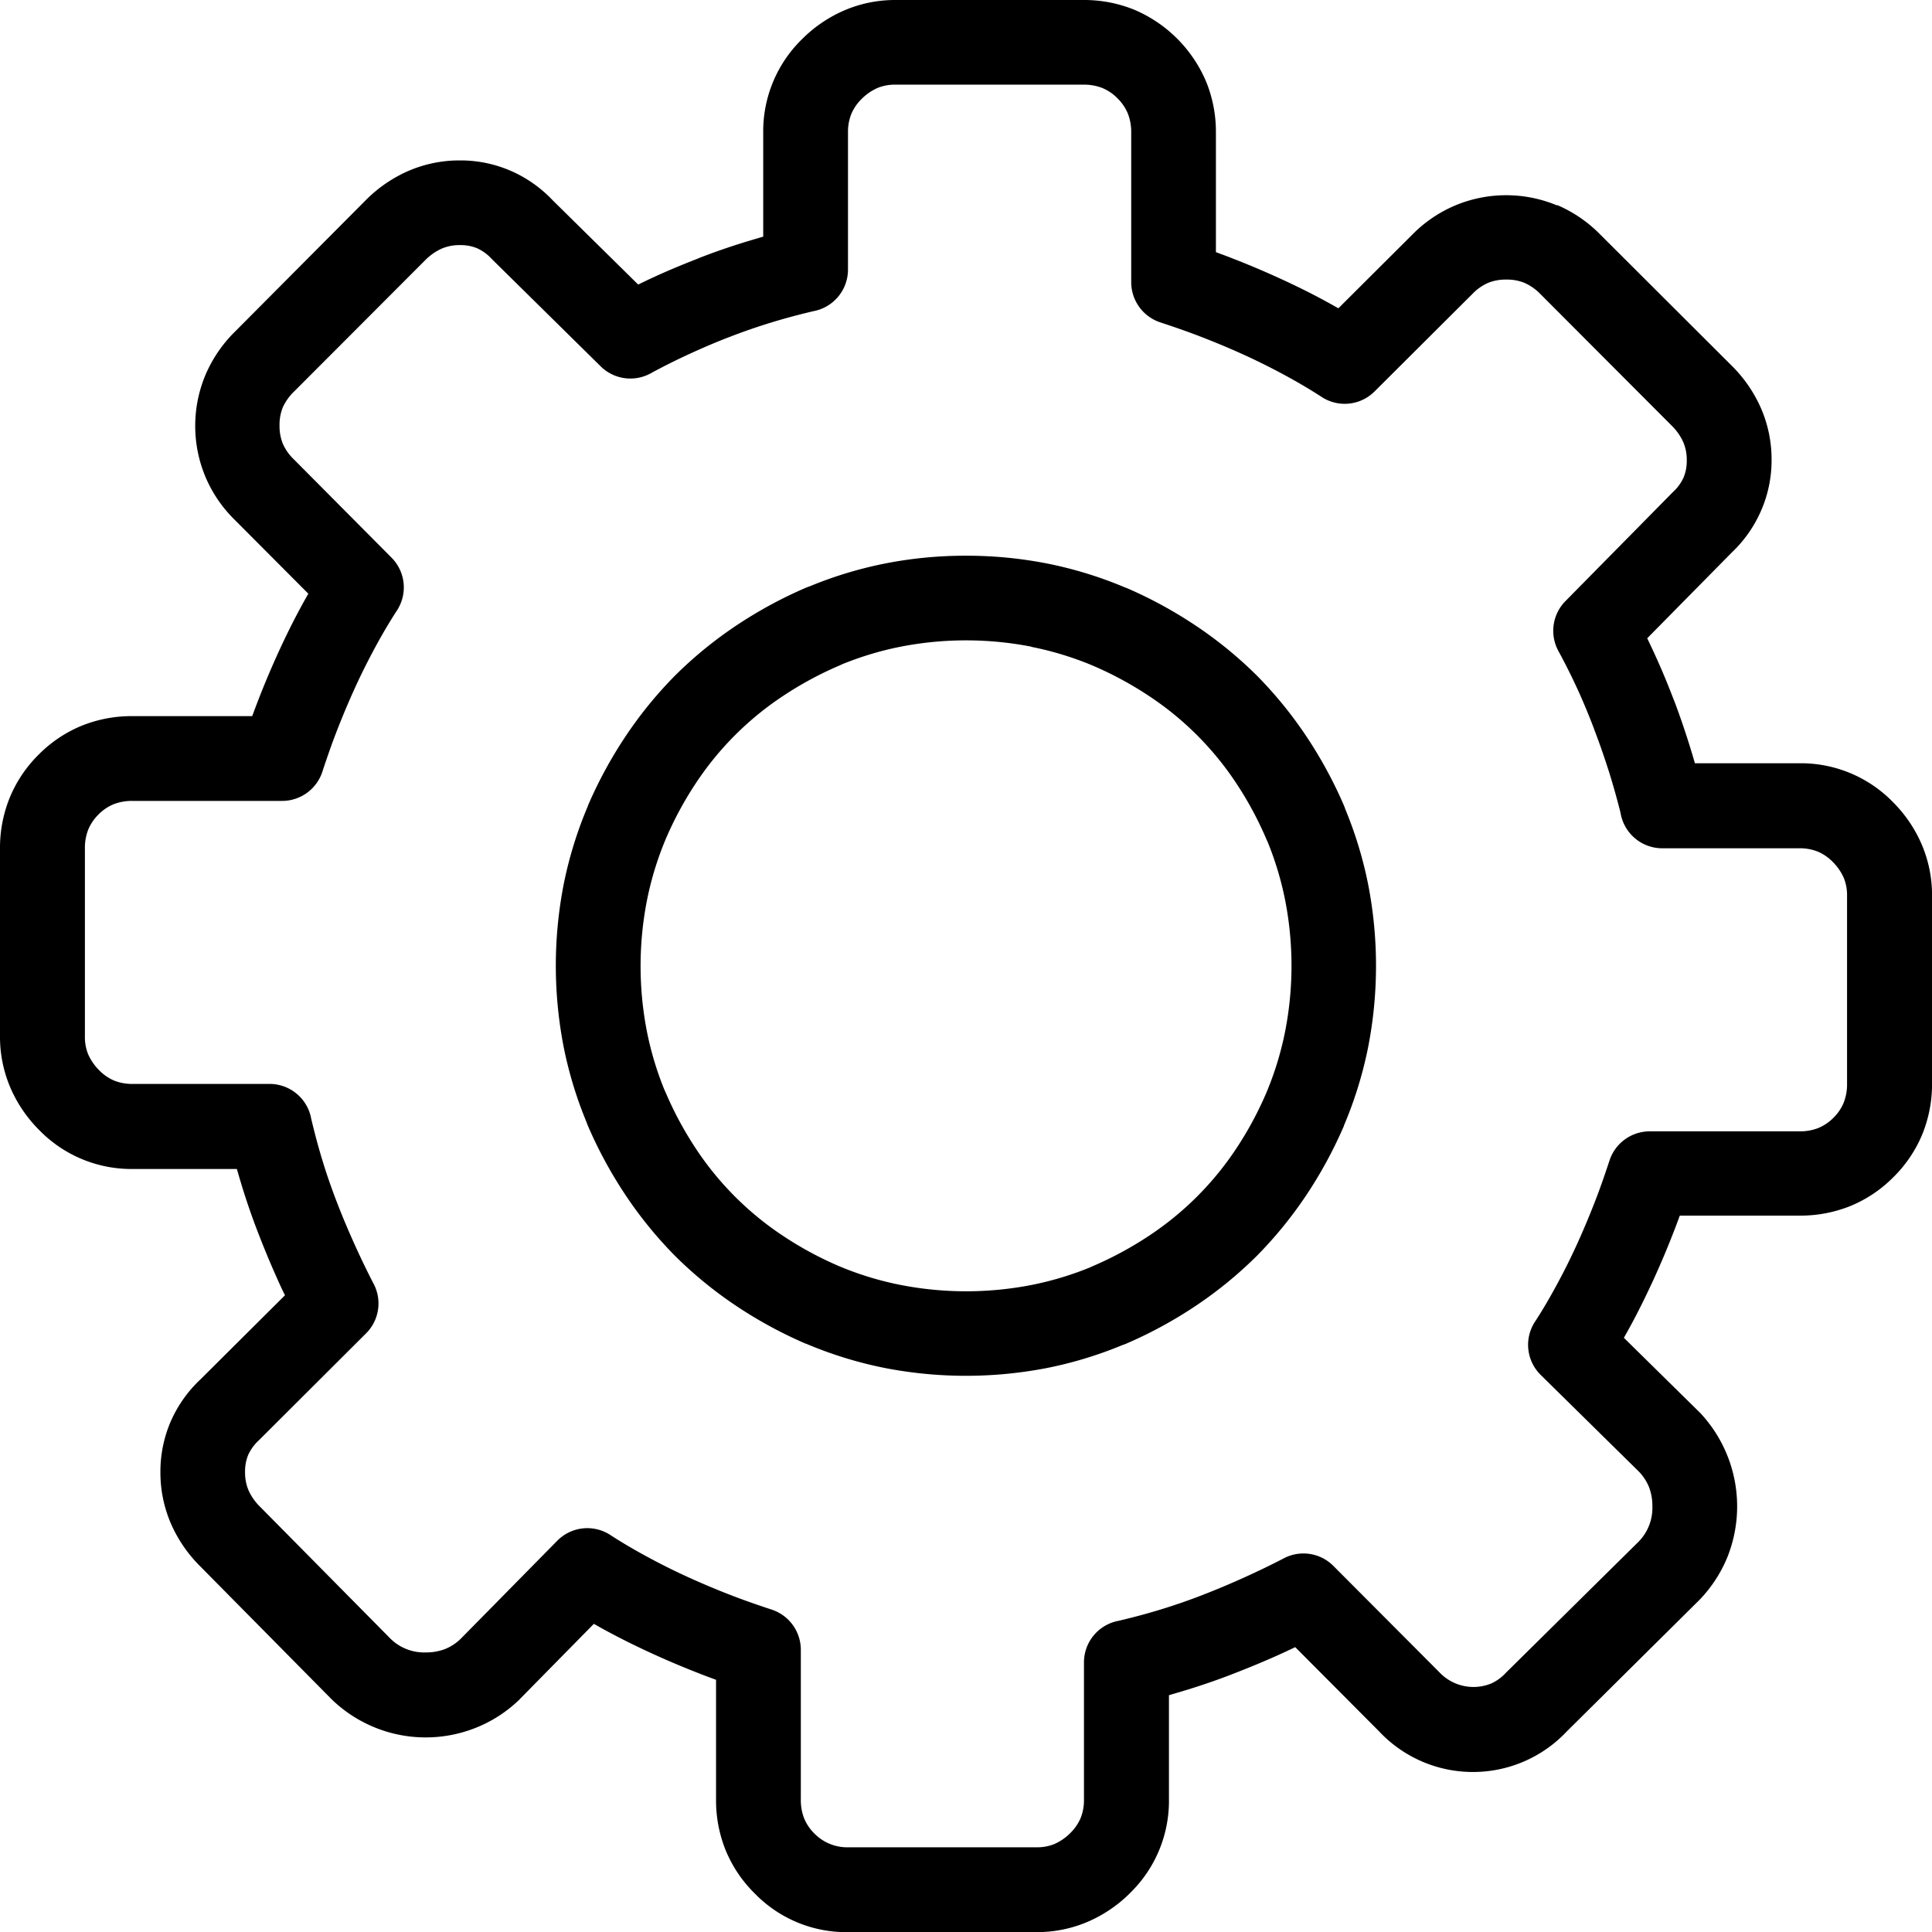 <svg id="setting-line-icon" xmlns="http://www.w3.org/2000/svg" width="46.079" height="46.079" viewBox="0 0 46.079 46.079">
  <path id="Path_156171" data-name="Path 156171" d="M36.74,7.014a1.218,1.218,0,0,0-.382-.268,1.1,1.1,0,0,0-.431-.078,1.114,1.114,0,0,0-.436.079,1.162,1.162,0,0,0-.373.263l-.008.008-2.328,2.32a1.007,1.007,0,0,1-1.279.117c-.274-.177-.565-.348-.871-.513-.324-.175-.642-.333-.953-.475s-.654-.287-.99-.417c-.3-.118-.645-.239-1.015-.361a1.01,1.01,0,0,1-.694-.958h0V3.161a1.2,1.2,0,0,0-.081-.454,1.108,1.108,0,0,0-.248-.364,1.082,1.082,0,0,0-.36-.244,1.194,1.194,0,0,0-.454-.08H21.358a1.094,1.094,0,0,0-.422.076,1.237,1.237,0,0,0-.385.264h0a1.108,1.108,0,0,0-.245.355,1.144,1.144,0,0,0-.081.446V6.429a1.01,1.01,0,0,1-.831.994c-.359.085-.69.174-.992.267q-.5.152-1,.346l-.049.018q-.437.17-.921.393t-.916.459a1.007,1.007,0,0,1-1.187-.166h0L11.752,6.2l-.024-.024h0a1.074,1.074,0,0,0-.346-.254,1.031,1.031,0,0,0-.414-.076,1.076,1.076,0,0,0-.427.081,1.294,1.294,0,0,0-.394.273h0L7.018,9.334l0,0,0,0a1.233,1.233,0,0,0-.273.382,1.1,1.1,0,0,0-.078.431,1.119,1.119,0,0,0,.079.437,1.159,1.159,0,0,0,.263.372l.008.008L9.338,13.3a1.007,1.007,0,0,1,.117,1.279c-.177.274-.348.565-.513.871-.175.325-.333.642-.475.953s-.287.654-.418.99c-.118.3-.239.644-.361,1.015a1.01,1.01,0,0,1-.958.694H3.162a1.2,1.2,0,0,0-.454.08,1.09,1.09,0,0,0-.359.244l0,0h0a1.1,1.1,0,0,0-.244.359,1.2,1.2,0,0,0-.08.454v4.48a1.092,1.092,0,0,0,.076.422,1.251,1.251,0,0,0,.264.385h0a1.1,1.1,0,0,0,.354.245,1.147,1.147,0,0,0,.446.081H6.429a1.01,1.01,0,0,1,.994.832c.085.358.174.69.267.992.1.331.216.663.346,1q.183.476.415.99t.462.957A1.006,1.006,0,0,1,8.732,31.8h0L6.191,34.335l-.016.016h0a1.075,1.075,0,0,0-.254.346,1.026,1.026,0,0,0-.076.415,1.081,1.081,0,0,0,.08.427,1.285,1.285,0,0,0,.274.394l3.116,3.152a1.144,1.144,0,0,0,.837.326,1.248,1.248,0,0,0,.461-.08,1.154,1.154,0,0,0,.367-.237l2.31-2.346a1.007,1.007,0,0,1,1.289-.123c.273.176.564.346.869.511.325.176.642.333.953.475s.654.288.99.418c.3.118.644.239,1.015.361a1.01,1.01,0,0,1,.694.958h0v3.569a1.2,1.2,0,0,0,.08.454,1.092,1.092,0,0,0,.244.36l0,0,0,0a1.1,1.1,0,0,0,.813.328H24.72a1.1,1.1,0,0,0,.423-.076,1.24,1.24,0,0,0,.384-.264h0a1.116,1.116,0,0,0,.245-.354,1.138,1.138,0,0,0,.081-.446V39.65a1.009,1.009,0,0,1,.831-.994c.358-.085.69-.174.992-.267q.5-.152,1-.346.477-.184.991-.416t.955-.462a1.007,1.007,0,0,1,1.179.182h0l2.533,2.541.015.016h0a1.119,1.119,0,0,0,1.212.25,1.064,1.064,0,0,0,.348-.25c.012-.013.024-.025.037-.037l3.138-3.1a1.15,1.15,0,0,0,.326-.837,1.248,1.248,0,0,0-.08-.461,1.162,1.162,0,0,0-.237-.366l-2.346-2.31a1.007,1.007,0,0,1-.124-1.289c.177-.273.346-.564.511-.869.176-.324.333-.642.475-.953s.287-.654.418-.99c.118-.3.239-.644.361-1.015a1.01,1.01,0,0,1,.959-.694h3.568a1.194,1.194,0,0,0,.454-.08,1.1,1.1,0,0,0,.36-.244l0,0h0a1.087,1.087,0,0,0,.244-.36,1.192,1.192,0,0,0,.08-.454v-4.48a1.089,1.089,0,0,0-.076-.422,1.247,1.247,0,0,0-.264-.385h0a1.106,1.106,0,0,0-.354-.245,1.141,1.141,0,0,0-.446-.081H39.65a1.009,1.009,0,0,1-1-.848q-.119-.474-.27-.962c-.1-.312-.211-.643-.345-.992-.007-.017-.012-.034-.018-.051q-.19-.5-.39-.936-.217-.474-.459-.917a1.008,1.008,0,0,1,.166-1.187h0l2.541-2.578.024-.024h0a1.072,1.072,0,0,0,.254-.346,1.031,1.031,0,0,0,.077-.414,1.076,1.076,0,0,0-.081-.427,1.289,1.289,0,0,0-.274-.394h0L36.744,7.018l0,0Zm.4-2.123a3.2,3.2,0,0,1,1.024.7h0l3.143,3.136.008.008a3.28,3.28,0,0,1,.692,1.017,3.065,3.065,0,0,1,.246,1.216A3,3,0,0,1,42,12.186a3.057,3.057,0,0,1-.7.995l-2.013,2.042c.059.123.118.248.176.375q.242.528.443,1.057c.007.016.014.032.02.048.134.351.262.725.384,1.118q.059.19.114.383h2.494a3.064,3.064,0,0,1,2.232.929l.021.021a3.221,3.221,0,0,1,.675,1.016,3.066,3.066,0,0,1,.234,1.188v4.479a3.174,3.174,0,0,1-.23,1.211,3.109,3.109,0,0,1-.689,1.025h0l0,0h0a3.108,3.108,0,0,1-1.026.69,3.184,3.184,0,0,1-1.211.23H40.064c-.05.134-.1.273-.157.415q-.214.551-.465,1.1c-.174.379-.35.737-.53,1.071q-.089.164-.182.328l1.781,1.753.039.038a3.263,3.263,0,0,1,.661,3.41,3.229,3.229,0,0,1-.654,1.025h0l-.031.032L37.364,41.3a3.071,3.071,0,0,1-4.472-.006l-2-2.009c-.134.064-.265.126-.393.183q-.512.231-1.093.455-.546.213-1.138.393-.2.06-.388.115v2.489a3.066,3.066,0,0,1-.93,2.232l-.021.022a3.253,3.253,0,0,1-1.016.674,3.076,3.076,0,0,1-1.188.234h-4.48A3.043,3.043,0,0,1,18,45.159l0,0a3.1,3.1,0,0,1-.692-1.028,3.176,3.176,0,0,1-.23-1.211V40.064c-.135-.05-.273-.1-.415-.157q-.55-.214-1.1-.465-.569-.26-1.072-.531-.164-.088-.327-.182L12.412,40.51l-.038.039a3.179,3.179,0,0,1-1.027.66,3.224,3.224,0,0,1-3.408-.652h0l-.032-.031L4.764,37.346a3.287,3.287,0,0,1-.692-1.018,3.072,3.072,0,0,1-.246-1.216,3.012,3.012,0,0,1,.25-1.219,3.067,3.067,0,0,1,.711-1l2.01-2q-.1-.2-.184-.394-.231-.511-.455-1.092-.213-.546-.394-1.138c-.04-.132-.078-.261-.115-.388H3.162A3.068,3.068,0,0,1,.93,26.947l-.022-.022a3.231,3.231,0,0,1-.674-1.016A3.075,3.075,0,0,1,0,24.721v-4.48A3.174,3.174,0,0,1,.23,19.03,3.1,3.1,0,0,1,.92,18h0l0,0,0,0a3.1,3.1,0,0,1,1.026-.69,3.174,3.174,0,0,1,1.211-.23H6.015q.074-.2.157-.415.214-.55.465-1.1c.173-.379.35-.737.531-1.071q.09-.167.186-.334L5.6,12.4h0a3.153,3.153,0,0,1-.7-1.027,3.146,3.146,0,0,1,0-2.43,3.218,3.218,0,0,1,.7-1.029l0,0L8.726,4.772l.008-.008a3.285,3.285,0,0,1,1.017-.692,3.073,3.073,0,0,1,1.216-.246,3.011,3.011,0,0,1,1.219.25,3.058,3.058,0,0,1,.995.7l2.04,2.011q.184-.091.367-.175.471-.217,1.039-.438l.049-.021q.546-.213,1.139-.394.2-.06.388-.115V3.161A3.069,3.069,0,0,1,19.133.93l.021-.021A3.234,3.234,0,0,1,20.17.234,3.069,3.069,0,0,1,21.358,0h4.479a3.175,3.175,0,0,1,1.211.23,3.228,3.228,0,0,1,1.72,1.72A3.173,3.173,0,0,1,29,3.161V6.014c.135.05.273.1.415.157q.55.214,1.1.465c.379.173.738.35,1.071.531q.168.091.335.186L33.68,5.6h0a3.159,3.159,0,0,1,1.027-.7,3.15,3.15,0,0,1,2.431,0Zm-14.1,8.363a9.974,9.974,0,0,1,1.955.19,9.62,9.62,0,0,1,1.857.575l.007,0v0a10.368,10.368,0,0,1,1.665.906,9.781,9.781,0,0,1,1.444,1.179l0,0h0a9.763,9.763,0,0,1,1.18,1.444,10.366,10.366,0,0,1,.906,1.665c.012.028.022.055.031.084a9.584,9.584,0,0,1,.543,1.782,10.127,10.127,0,0,1,0,3.91,9.619,9.619,0,0,1-.575,1.857l0,.007h0a10.392,10.392,0,0,1-.906,1.665,9.811,9.811,0,0,1-1.18,1.444l0,0h0a9.766,9.766,0,0,1-1.444,1.18,10.343,10.343,0,0,1-1.665.906c-.028.012-.055.022-.084.031a9.582,9.582,0,0,1-1.781.544,10.127,10.127,0,0,1-3.91,0,9.649,9.649,0,0,1-1.858-.575l-.007,0v0a10.38,10.38,0,0,1-1.665-.906,9.74,9.74,0,0,1-1.444-1.18l0,0h0a9.742,9.742,0,0,1-1.18-1.444,10.373,10.373,0,0,1-.906-1.665c-.012-.028-.023-.056-.032-.084a9.586,9.586,0,0,1-.544-1.782,10.127,10.127,0,0,1,0-3.91,9.613,9.613,0,0,1,.576-1.857l0-.007h0a10.374,10.374,0,0,1,.906-1.665,9.766,9.766,0,0,1,1.18-1.444l0,0h0a9.778,9.778,0,0,1,1.443-1.179,10.4,10.4,0,0,1,1.666-.906.873.873,0,0,1,.084-.031,9.581,9.581,0,0,1,1.781-.543,9.913,9.913,0,0,1,1.955-.191Zm1.561,2.17a8.135,8.135,0,0,0-3.121,0,7.632,7.632,0,0,0-1.4.421c-.019.01-.039.019-.06.028a8.4,8.4,0,0,0-1.342.725A7.35,7.35,0,0,0,16.6,18.674a8.345,8.345,0,0,0-.724,1.342h0a7.625,7.625,0,0,0-.447,1.464,8.153,8.153,0,0,0,0,3.121,7.633,7.633,0,0,0,.421,1.4c.01.02.019.039.028.06A8.37,8.37,0,0,0,16.6,27.4a7.353,7.353,0,0,0,2.076,2.076,8.364,8.364,0,0,0,1.342.725v0a7.58,7.58,0,0,0,1.464.446,8.154,8.154,0,0,0,3.121,0,7.636,7.636,0,0,0,1.4-.421c.019-.01.039-.019.06-.028a8.409,8.409,0,0,0,1.342-.725A7.358,7.358,0,0,0,29.481,27.4a8.343,8.343,0,0,0,.724-1.342h0a7.6,7.6,0,0,0,.447-1.464,8.153,8.153,0,0,0,0-3.121,7.637,7.637,0,0,0-.421-1.4c-.01-.019-.019-.039-.028-.06a8.287,8.287,0,0,0-.724-1.342A7.343,7.343,0,0,0,27.405,16.6a8.408,8.408,0,0,0-1.342-.725v0a7.591,7.591,0,0,0-1.464-.447Z"/>
</svg>
